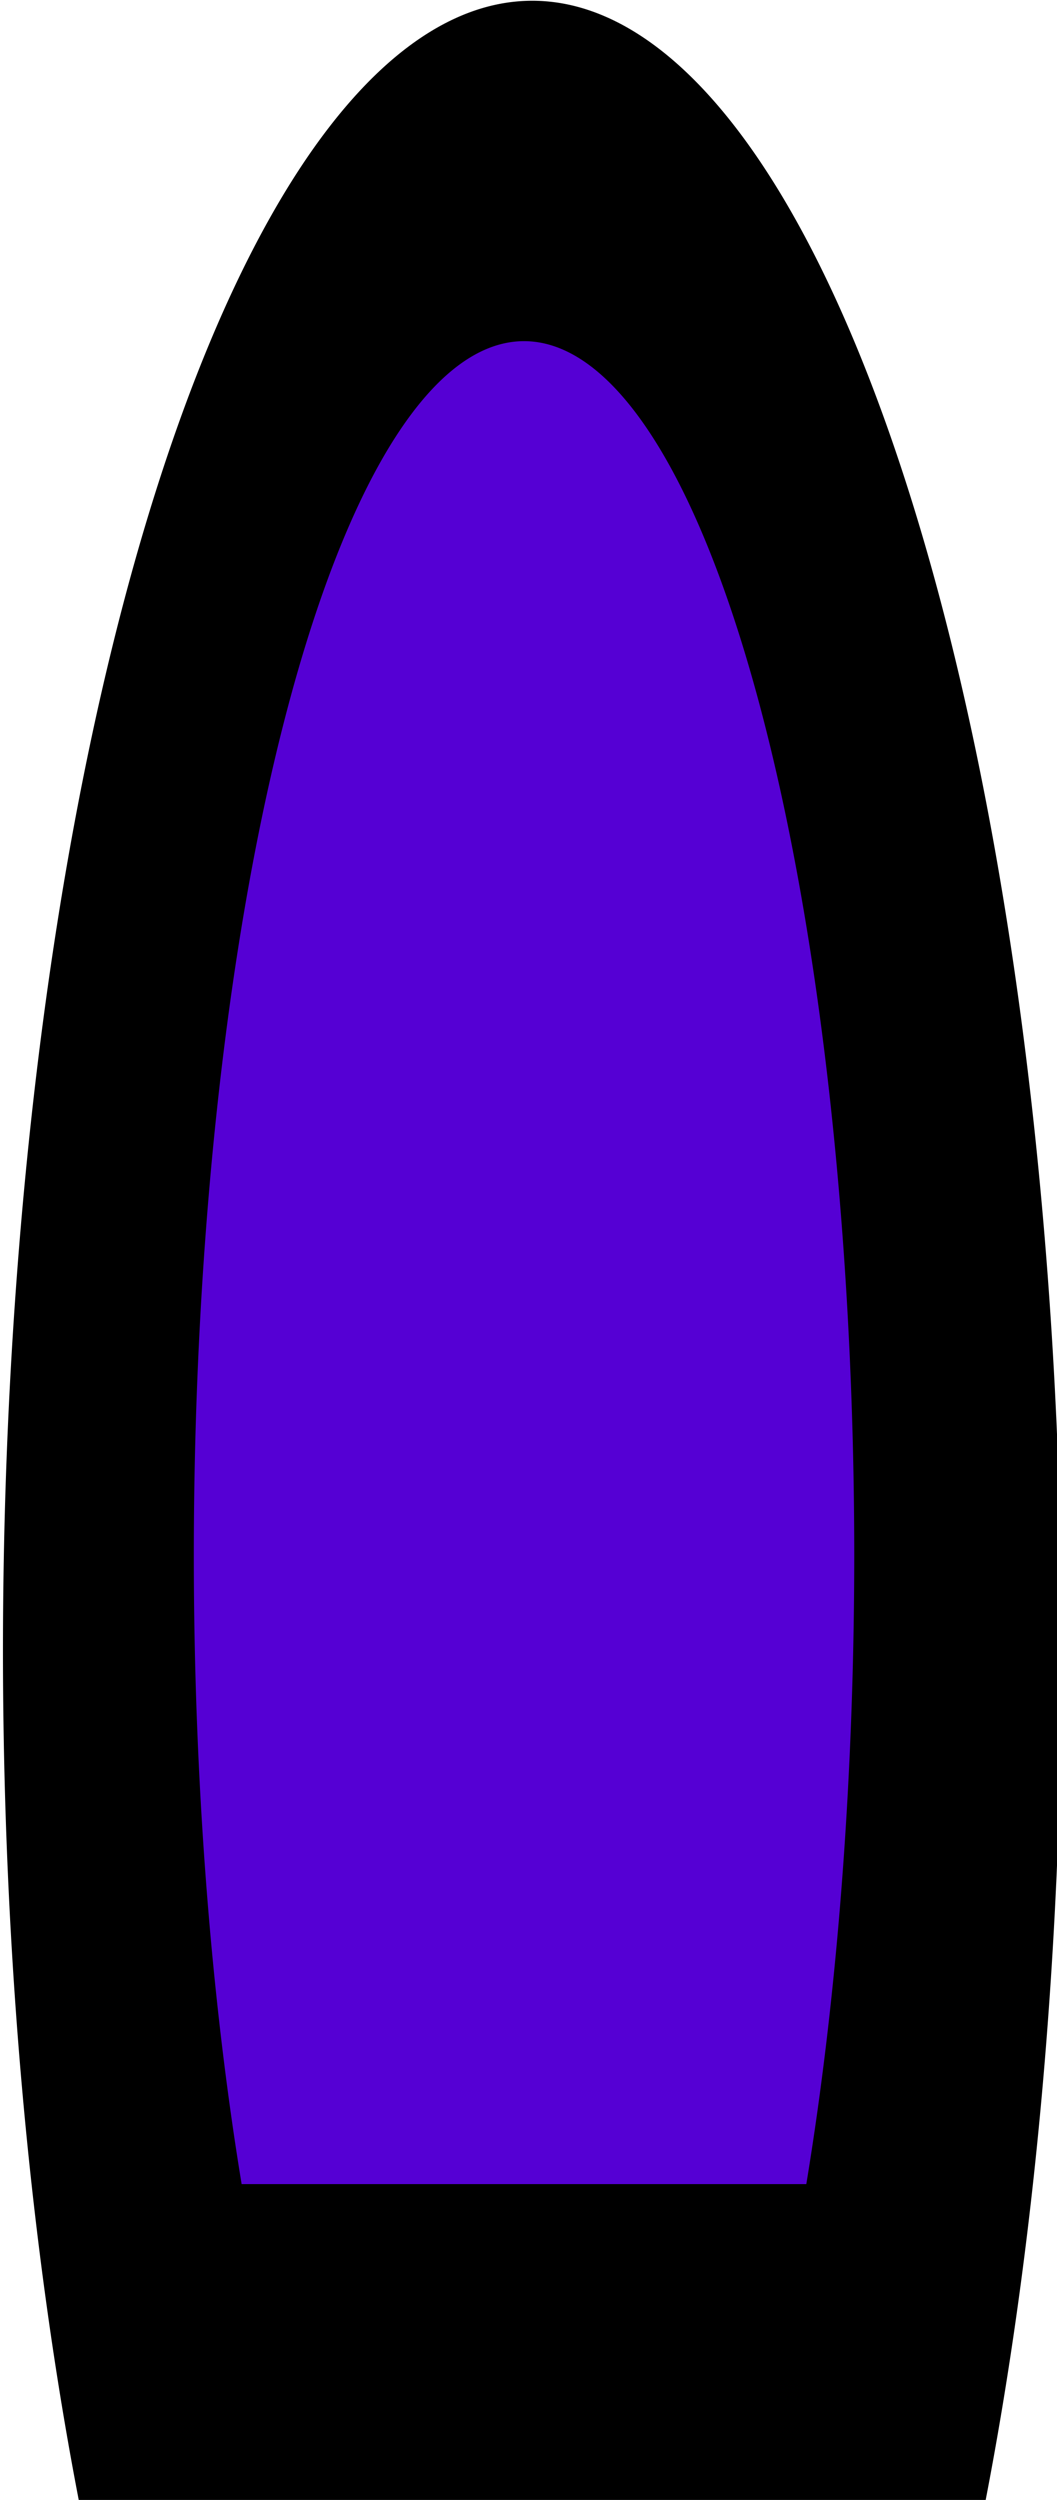 <?xml version="1.0" encoding="UTF-8" standalone="no"?>
<!-- Created with Inkscape (http://www.inkscape.org/) -->

<svg
   xmlns:dc="http://purl.org/dc/elements/1.1/"
   xmlns:cc="http://creativecommons.org/ns#"
   xmlns:rdf="http://www.w3.org/1999/02/22-rdf-syntax-ns#"
   xmlns:svg="http://www.w3.org/2000/svg"
   xmlns="http://www.w3.org/2000/svg"
   xmlns:sodipodi="http://sodipodi.sourceforge.net/DTD/sodipodi-0.dtd"
   xmlns:inkscape="http://www.inkscape.org/namespaces/inkscape"
   width="44.601mm"
   height="105.47mm"
   viewBox="0 0 44.601 105.47"
   version="1.1"
   id="svg8"
   inkscape:version="0.92.3 (2405546, 2018-03-11)"
   sodipodi:docname="ship_purple.svg">
  <defs
     id="defs2" />
  <sodipodi:namedview
     id="base"
     pagecolor="#ffffff"
     bordercolor="#666666"
     borderopacity="1.0"
     inkscape:pageopacity="0.0"
     inkscape:pageshadow="2"
     inkscape:zoom="0.49497475"
     inkscape:cx="-67.093686"
     inkscape:cy="107.76145"
     inkscape:document-units="mm"
     inkscape:current-layer="layer1"
     showgrid="false"
     inkscape:window-width="1920"
     inkscape:window-height="1017"
     inkscape:window-x="-8"
     inkscape:window-y="428"
     inkscape:window-maximized="1">
    <inkscape:grid
       type="xygrid"
       id="grid22"
       originx="-78.997"
       originy="-171.587" />
  </sodipodi:namedview>
  <g
     inkscape:label="Layer 1"
     inkscape:groupmode="layer"
     id="layer1"
     transform="translate(-78.997,-19.943)">
    <path
       style="fill:#000000;stroke-width:1"
       d="M 382.857,75.377 A 84.286,262.857 0 0 0 298.572,338.234 84.286,262.857 0 0 0 310.783,474.002 h 144.125 A 84.286,262.857 0 0 0 467.143,338.234 84.286,262.857 0 0 0 382.857,75.377 Z"
       transform="scale(0.265)"
       id="path12"
       inkscape:connector-curvature="0" />
    <path
       id="path29"
       d="M 101.109,34.336 A 13.934,51.271 0 0 0 87.175,85.607 13.934,51.271 0 0 0 89.193,112.089 H 113.02 A 13.934,51.271 0 0 0 115.043,85.607 13.934,51.271 0 0 0 101.109,34.336 Z"
       style="fill:#5500d4;stroke-width:0.18"
       inkscape:connector-curvature="0" />
  </g>
</svg>
